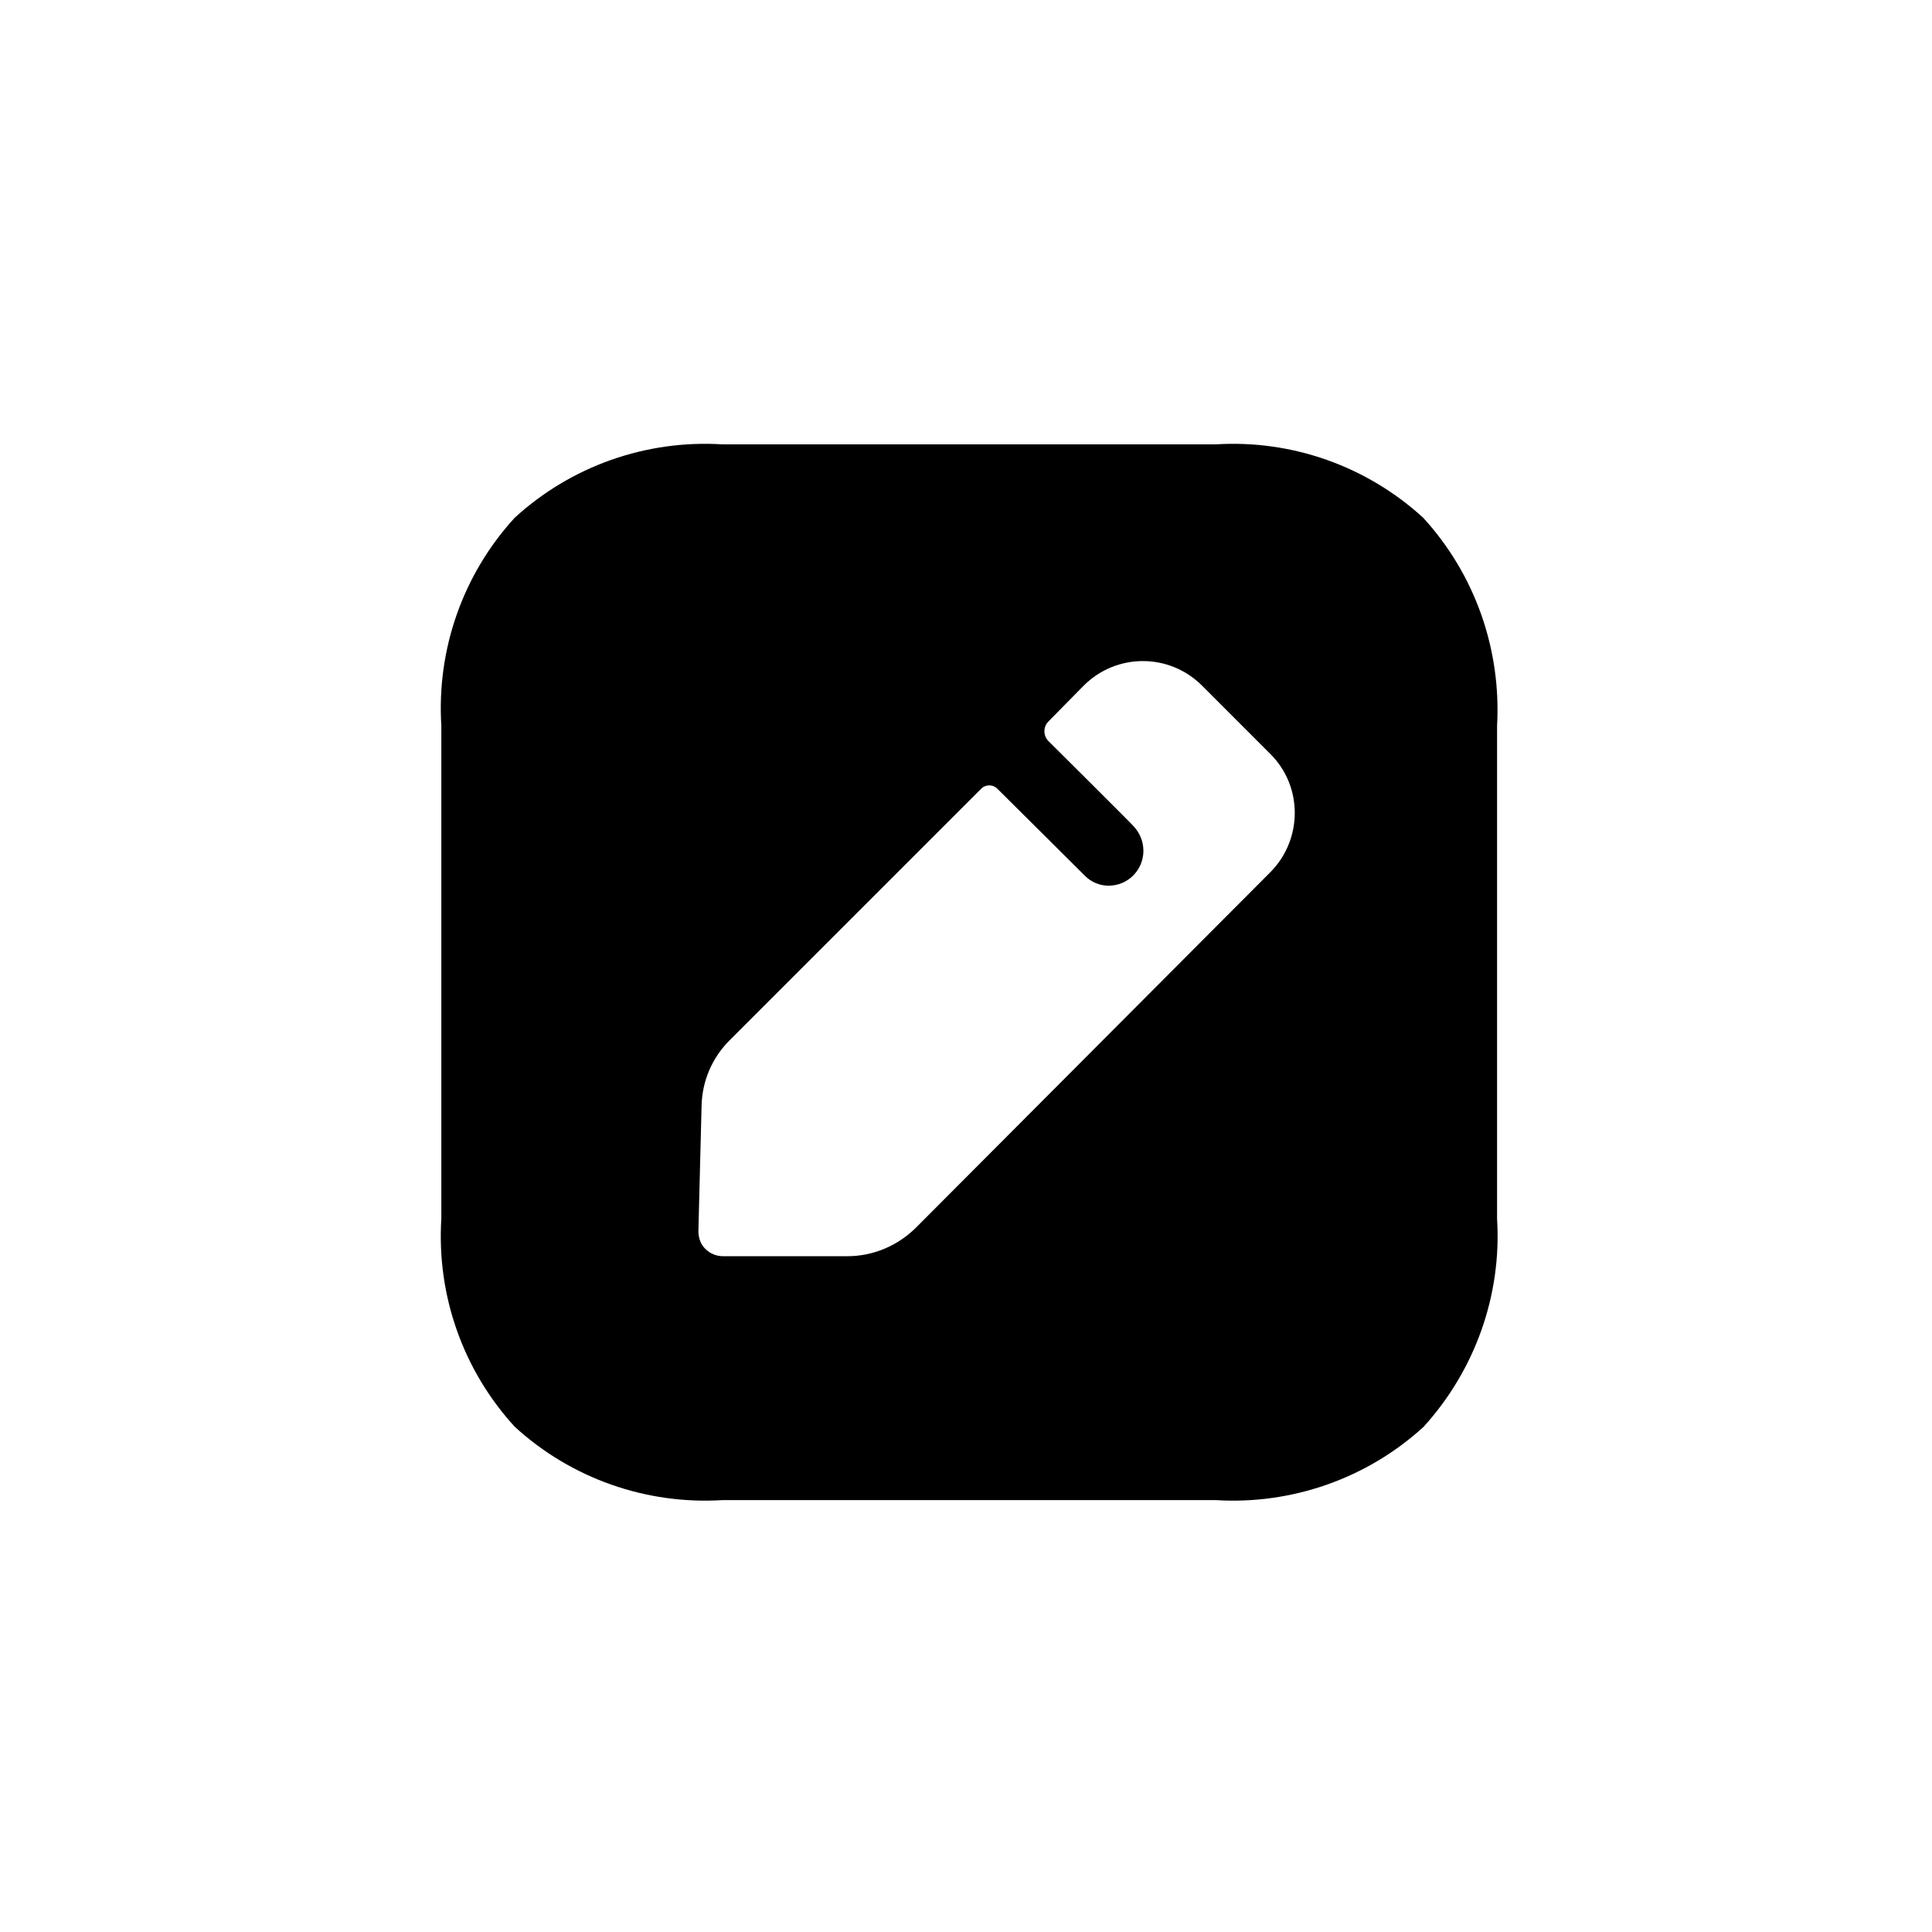 <svg width="51" height="51" viewBox="0 0 51 51"  xmlns="http://www.w3.org/2000/svg">
<path d="M32.092 11.73C34.099 11.605 36.077 12.302 37.568 13.667C38.934 15.158 39.631 17.137 39.519 19.157V32.172C39.645 34.193 38.934 36.171 37.582 37.662C36.091 39.028 34.099 39.724 32.092 39.599H19.077C17.057 39.724 15.078 39.028 13.587 37.662C12.222 36.171 11.525 34.193 11.65 32.172V19.157C11.525 17.137 12.222 15.158 13.587 13.667C15.078 12.302 17.057 11.605 19.077 11.73H32.092ZM31.73 18.098C30.866 17.235 29.472 17.235 28.608 18.098L27.675 19.046C27.535 19.185 27.535 19.422 27.675 19.561C27.675 19.561 27.702 19.589 27.751 19.637L28.094 19.978C28.292 20.175 28.539 20.422 28.788 20.669L29.631 21.512C29.806 21.688 29.923 21.806 29.932 21.819C30.085 21.986 30.183 22.209 30.183 22.46C30.183 22.962 29.779 23.38 29.263 23.38C29.026 23.38 28.804 23.282 28.65 23.129L26.323 20.816C26.212 20.704 26.017 20.704 25.905 20.816L19.259 27.462C18.799 27.922 18.534 28.535 18.52 29.19L18.436 32.493C18.436 32.674 18.492 32.841 18.617 32.966C18.743 33.092 18.91 33.161 19.091 33.161H22.366C23.035 33.161 23.676 32.897 24.163 32.423L33.541 23.017C34.391 22.153 34.391 20.76 33.541 19.91L31.73 18.098Z" />
</svg>

